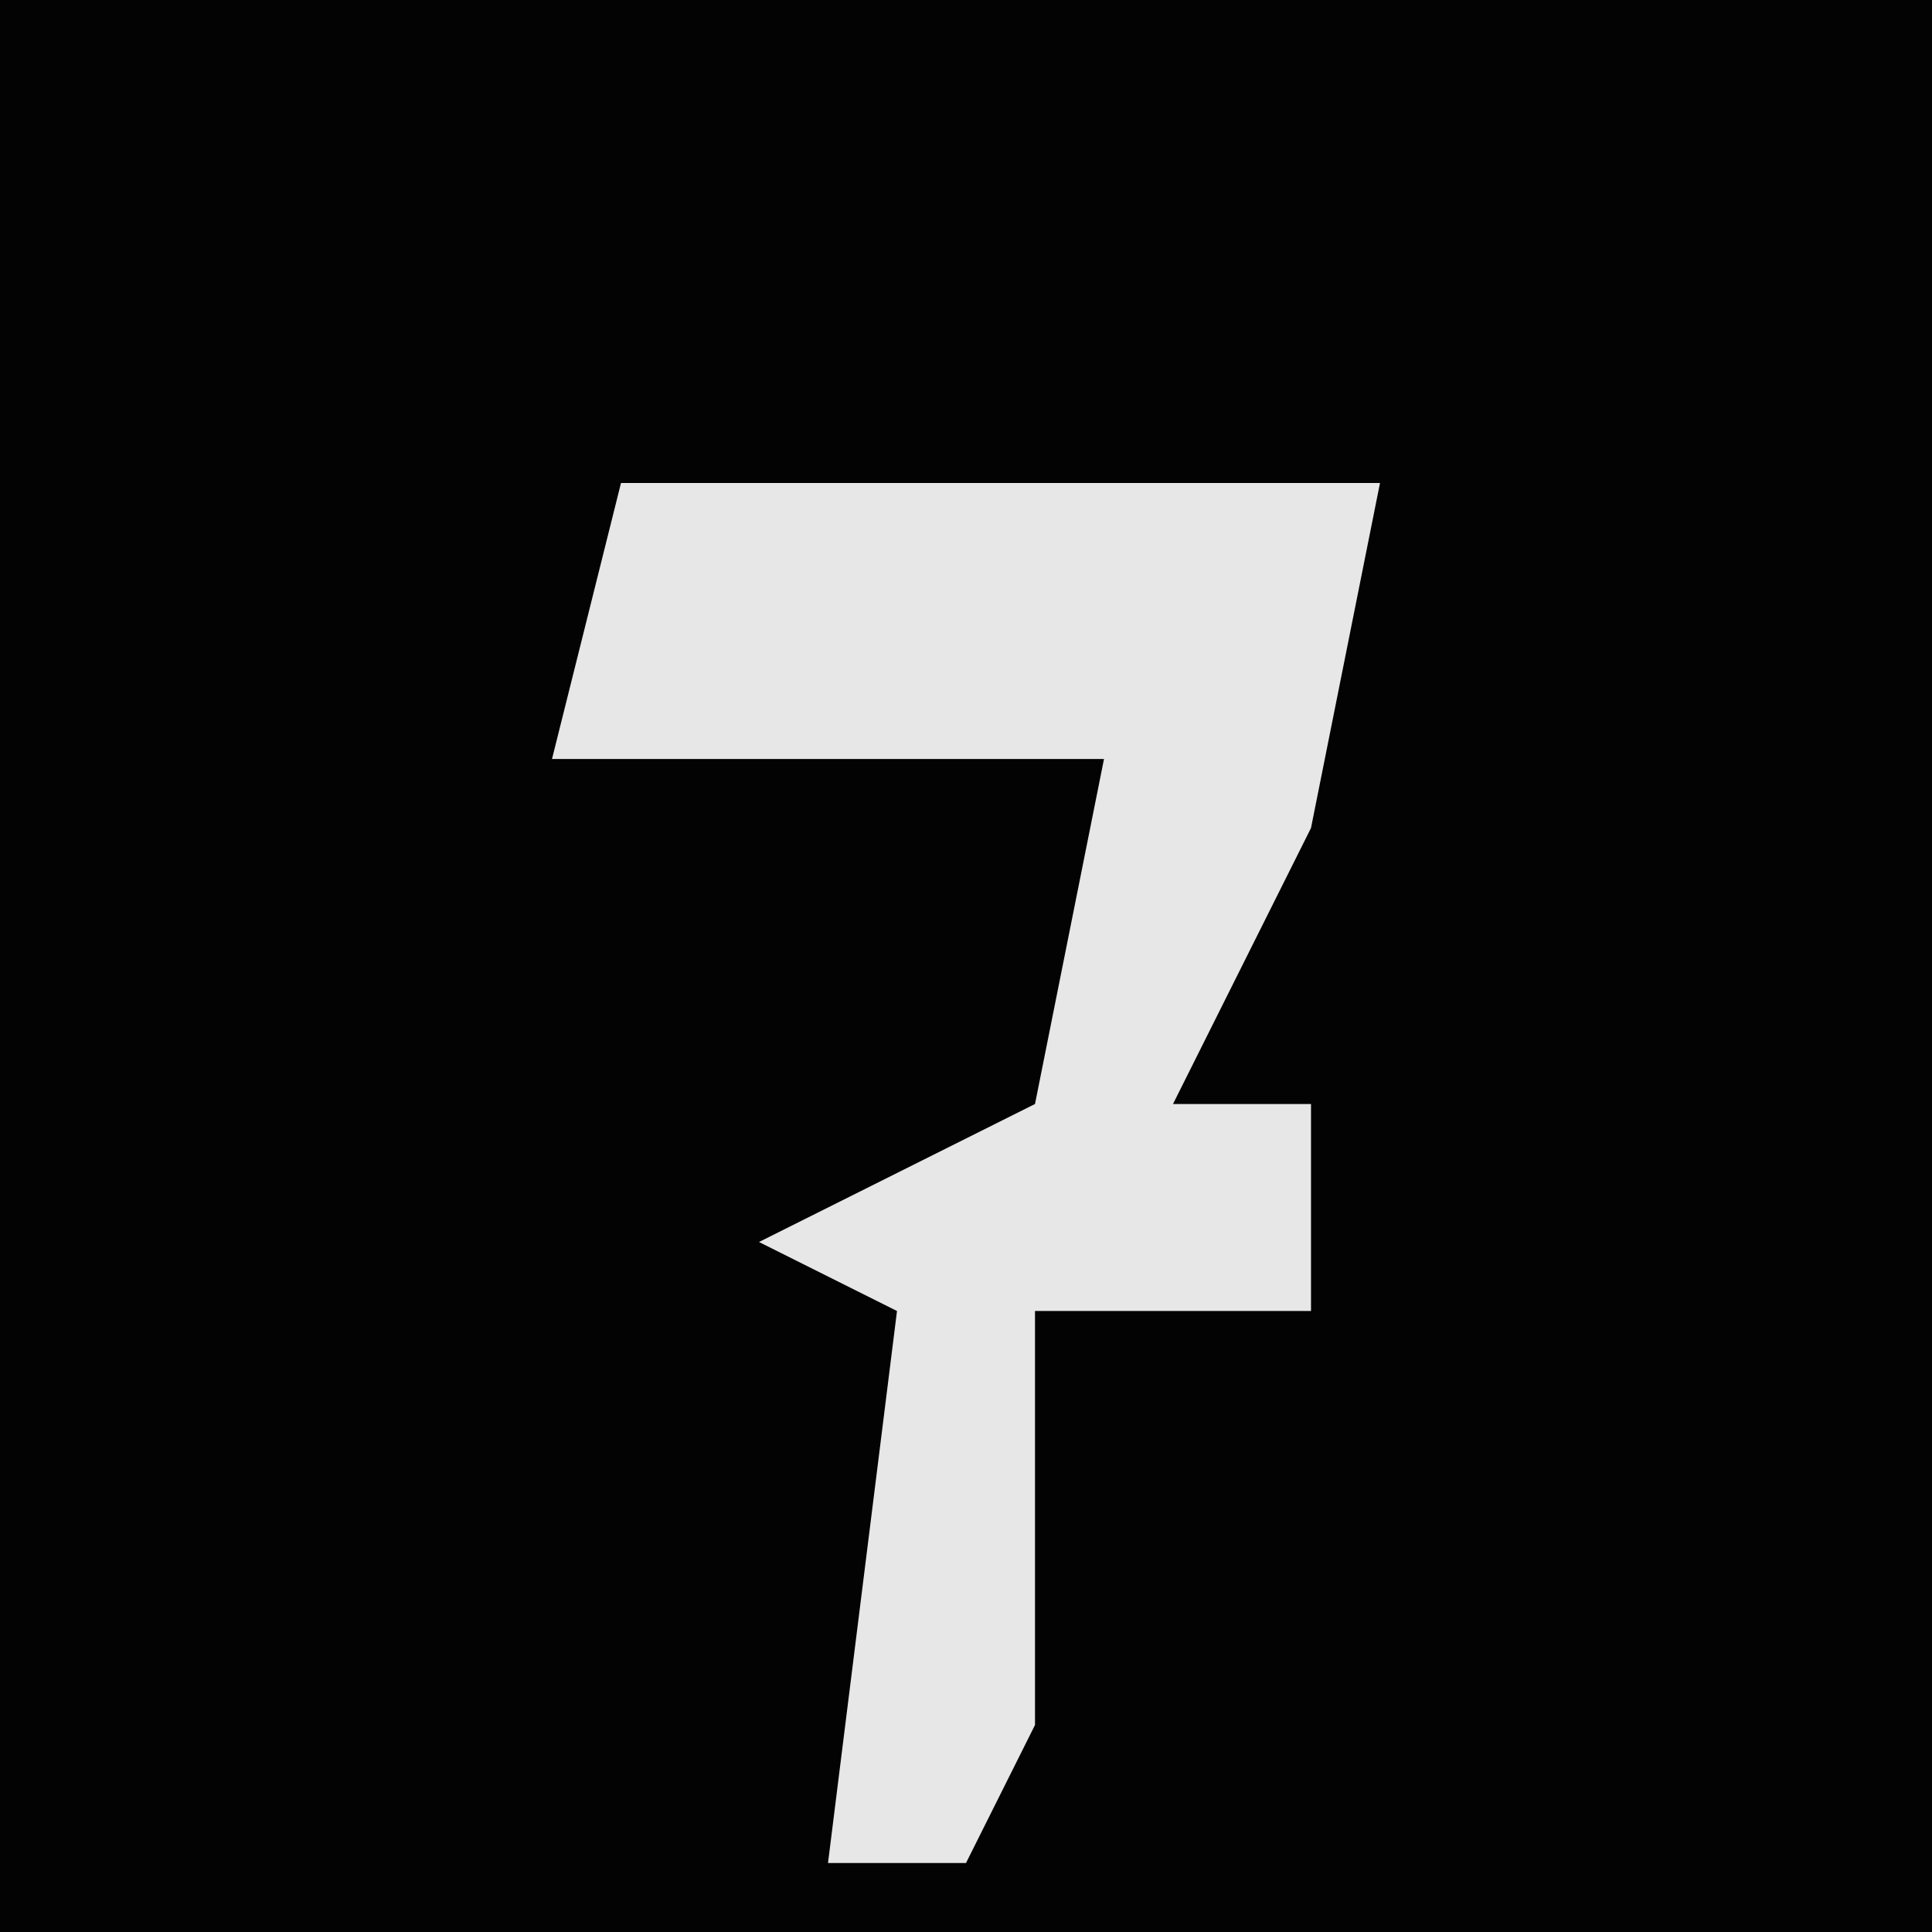 <?xml version="1.0" encoding="UTF-8"?>
<svg version="1.1" xmlns="http://www.w3.org/2000/svg" width="28" height="28">
<path d="M0,0 L28,0 L28,28 L0,28 Z " fill="#030303" transform="translate(0,0)"/>
<path d="M0,0 L11,0 L10,5 L8,9 L10,9 L10,12 L6,12 L6,18 L5,20 L3,20 L4,12 L2,11 L6,9 L7,4 L-1,4 Z " fill="#E7E7E7" transform="translate(9,7)"/>
</svg>
